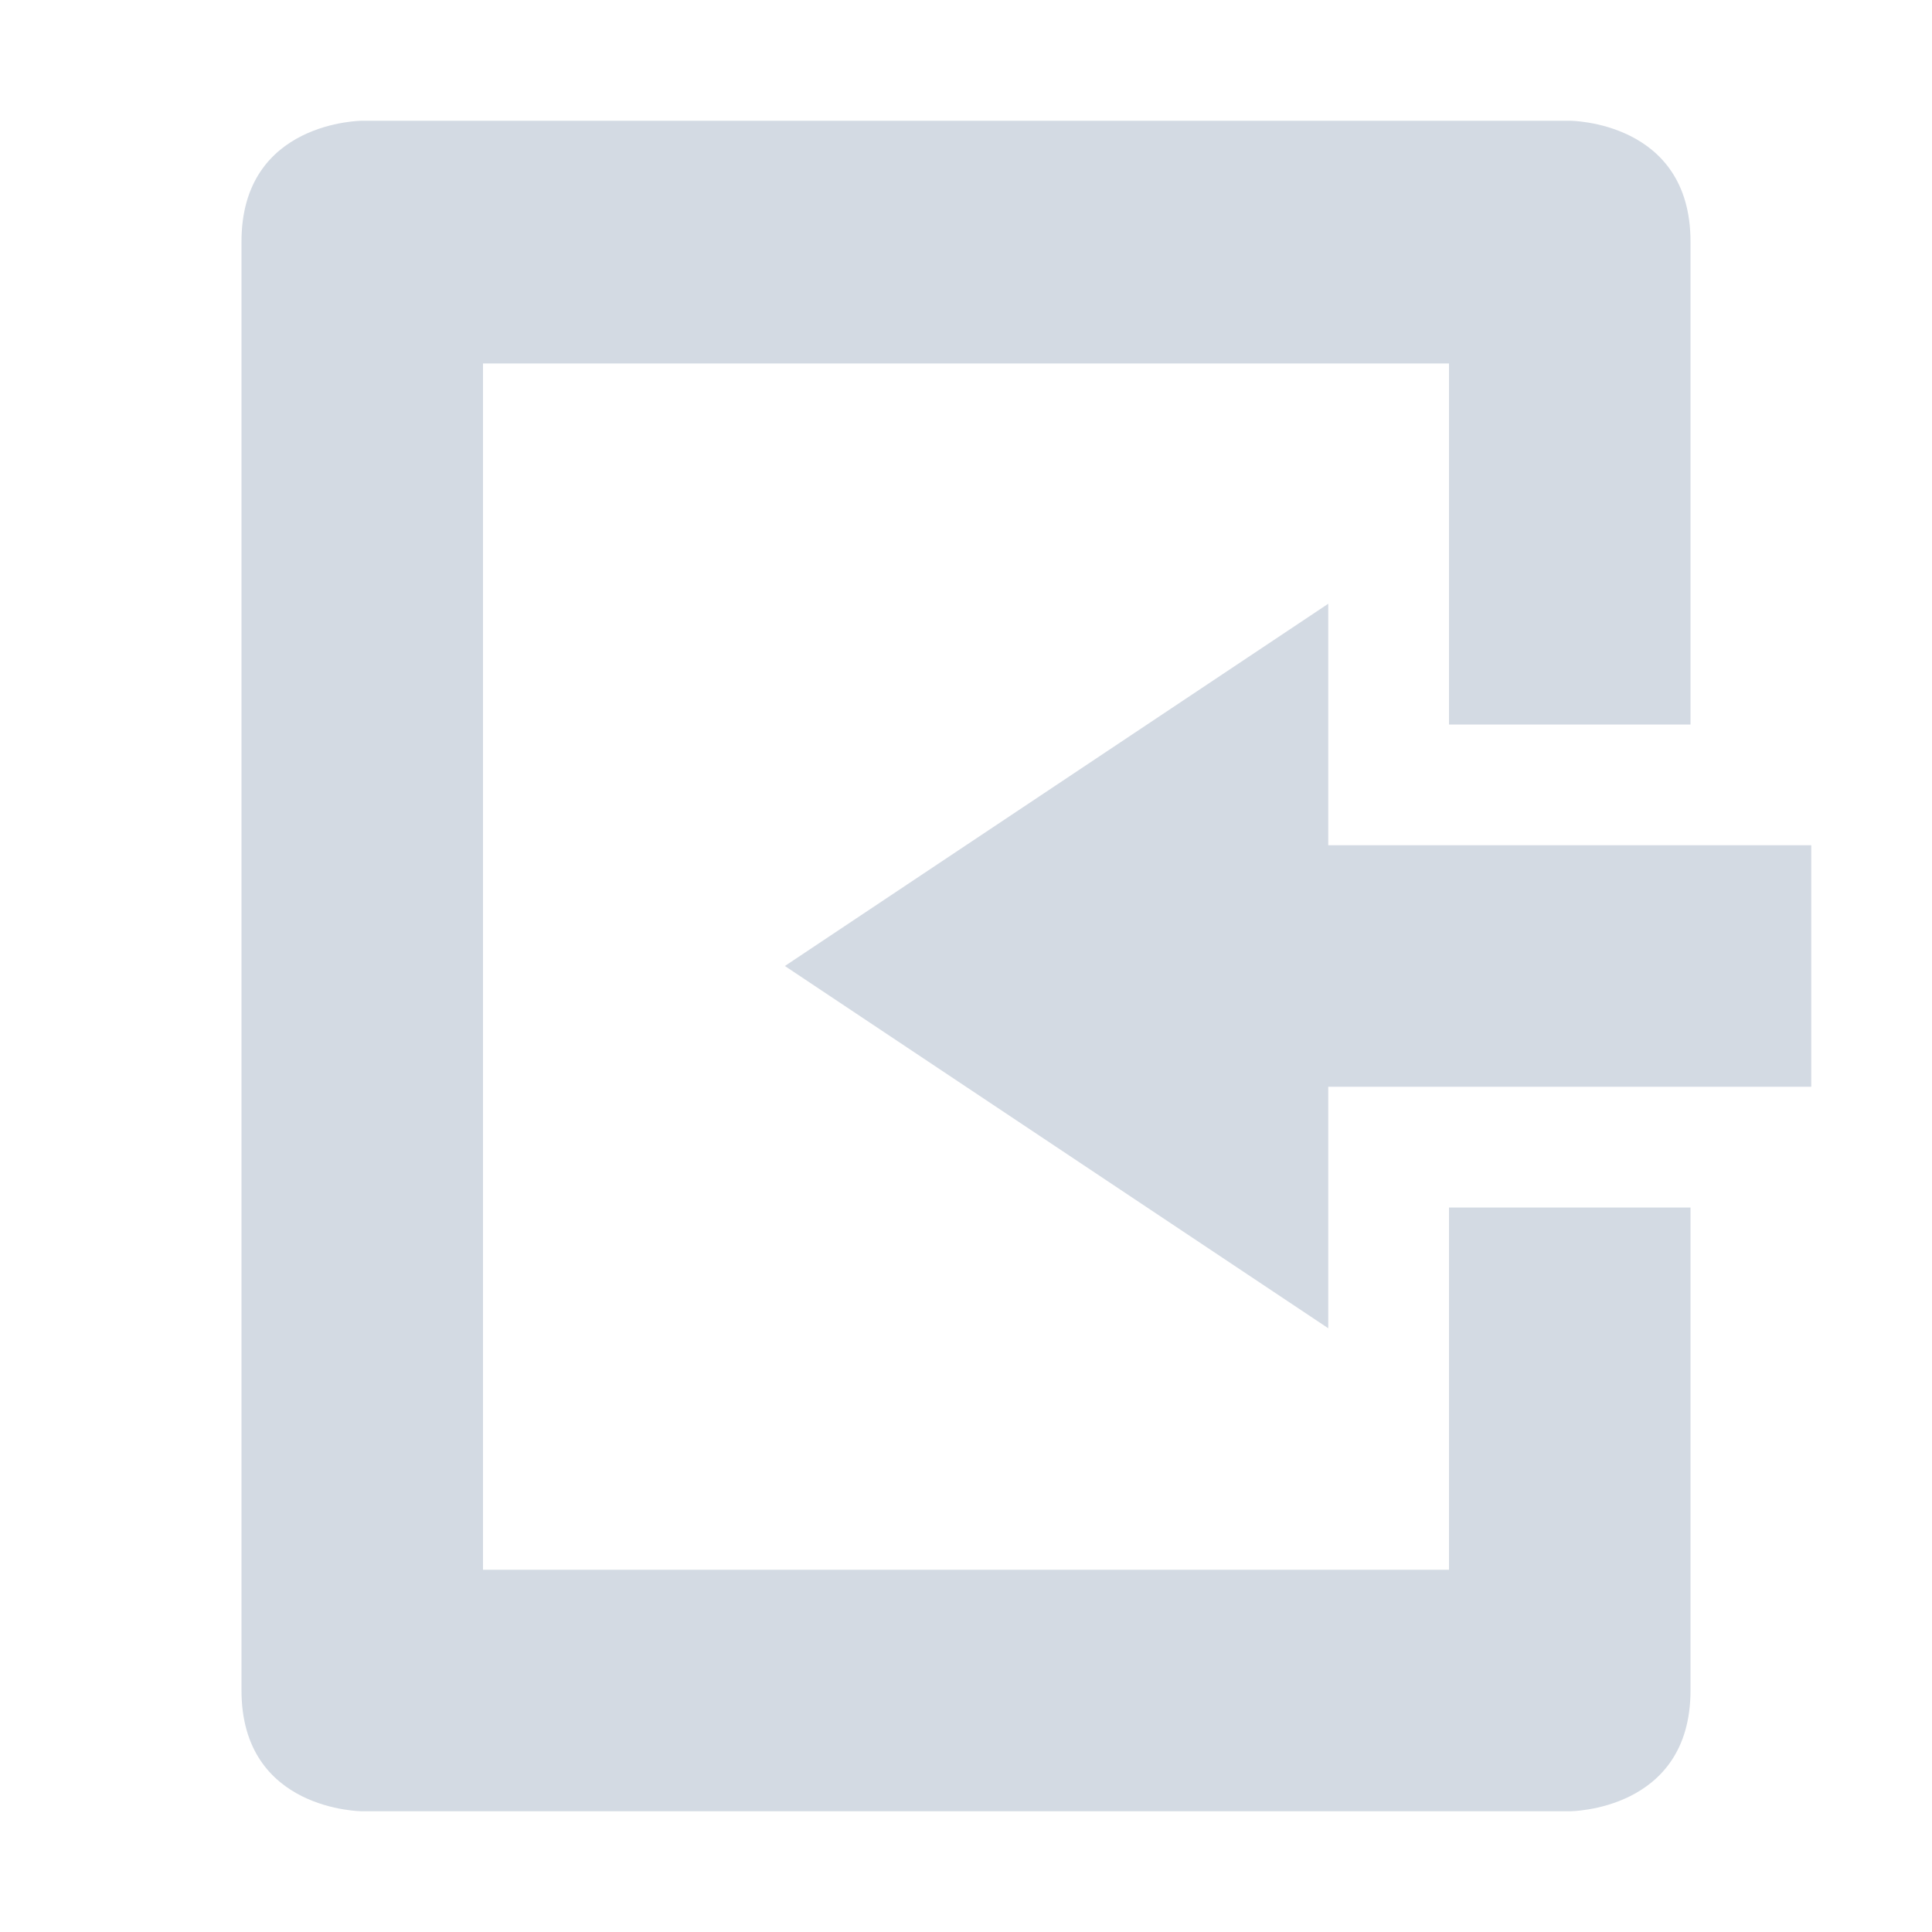 <svg height="16" width="16" xmlns="http://www.w3.org/2000/svg"><path d="m3 15s-1 0-1-1v-12c0-1 1-1 1-1h10s1 0 1 1v4h-2v-2.99h-8v9.99h8v-3h2v4c0 1-1 1-1 1z" fill="#d3dae3"/><path d="m11 11v-2h4v-2h-4v-2l-4.5 3z" fill="#d3dae3"/></svg>